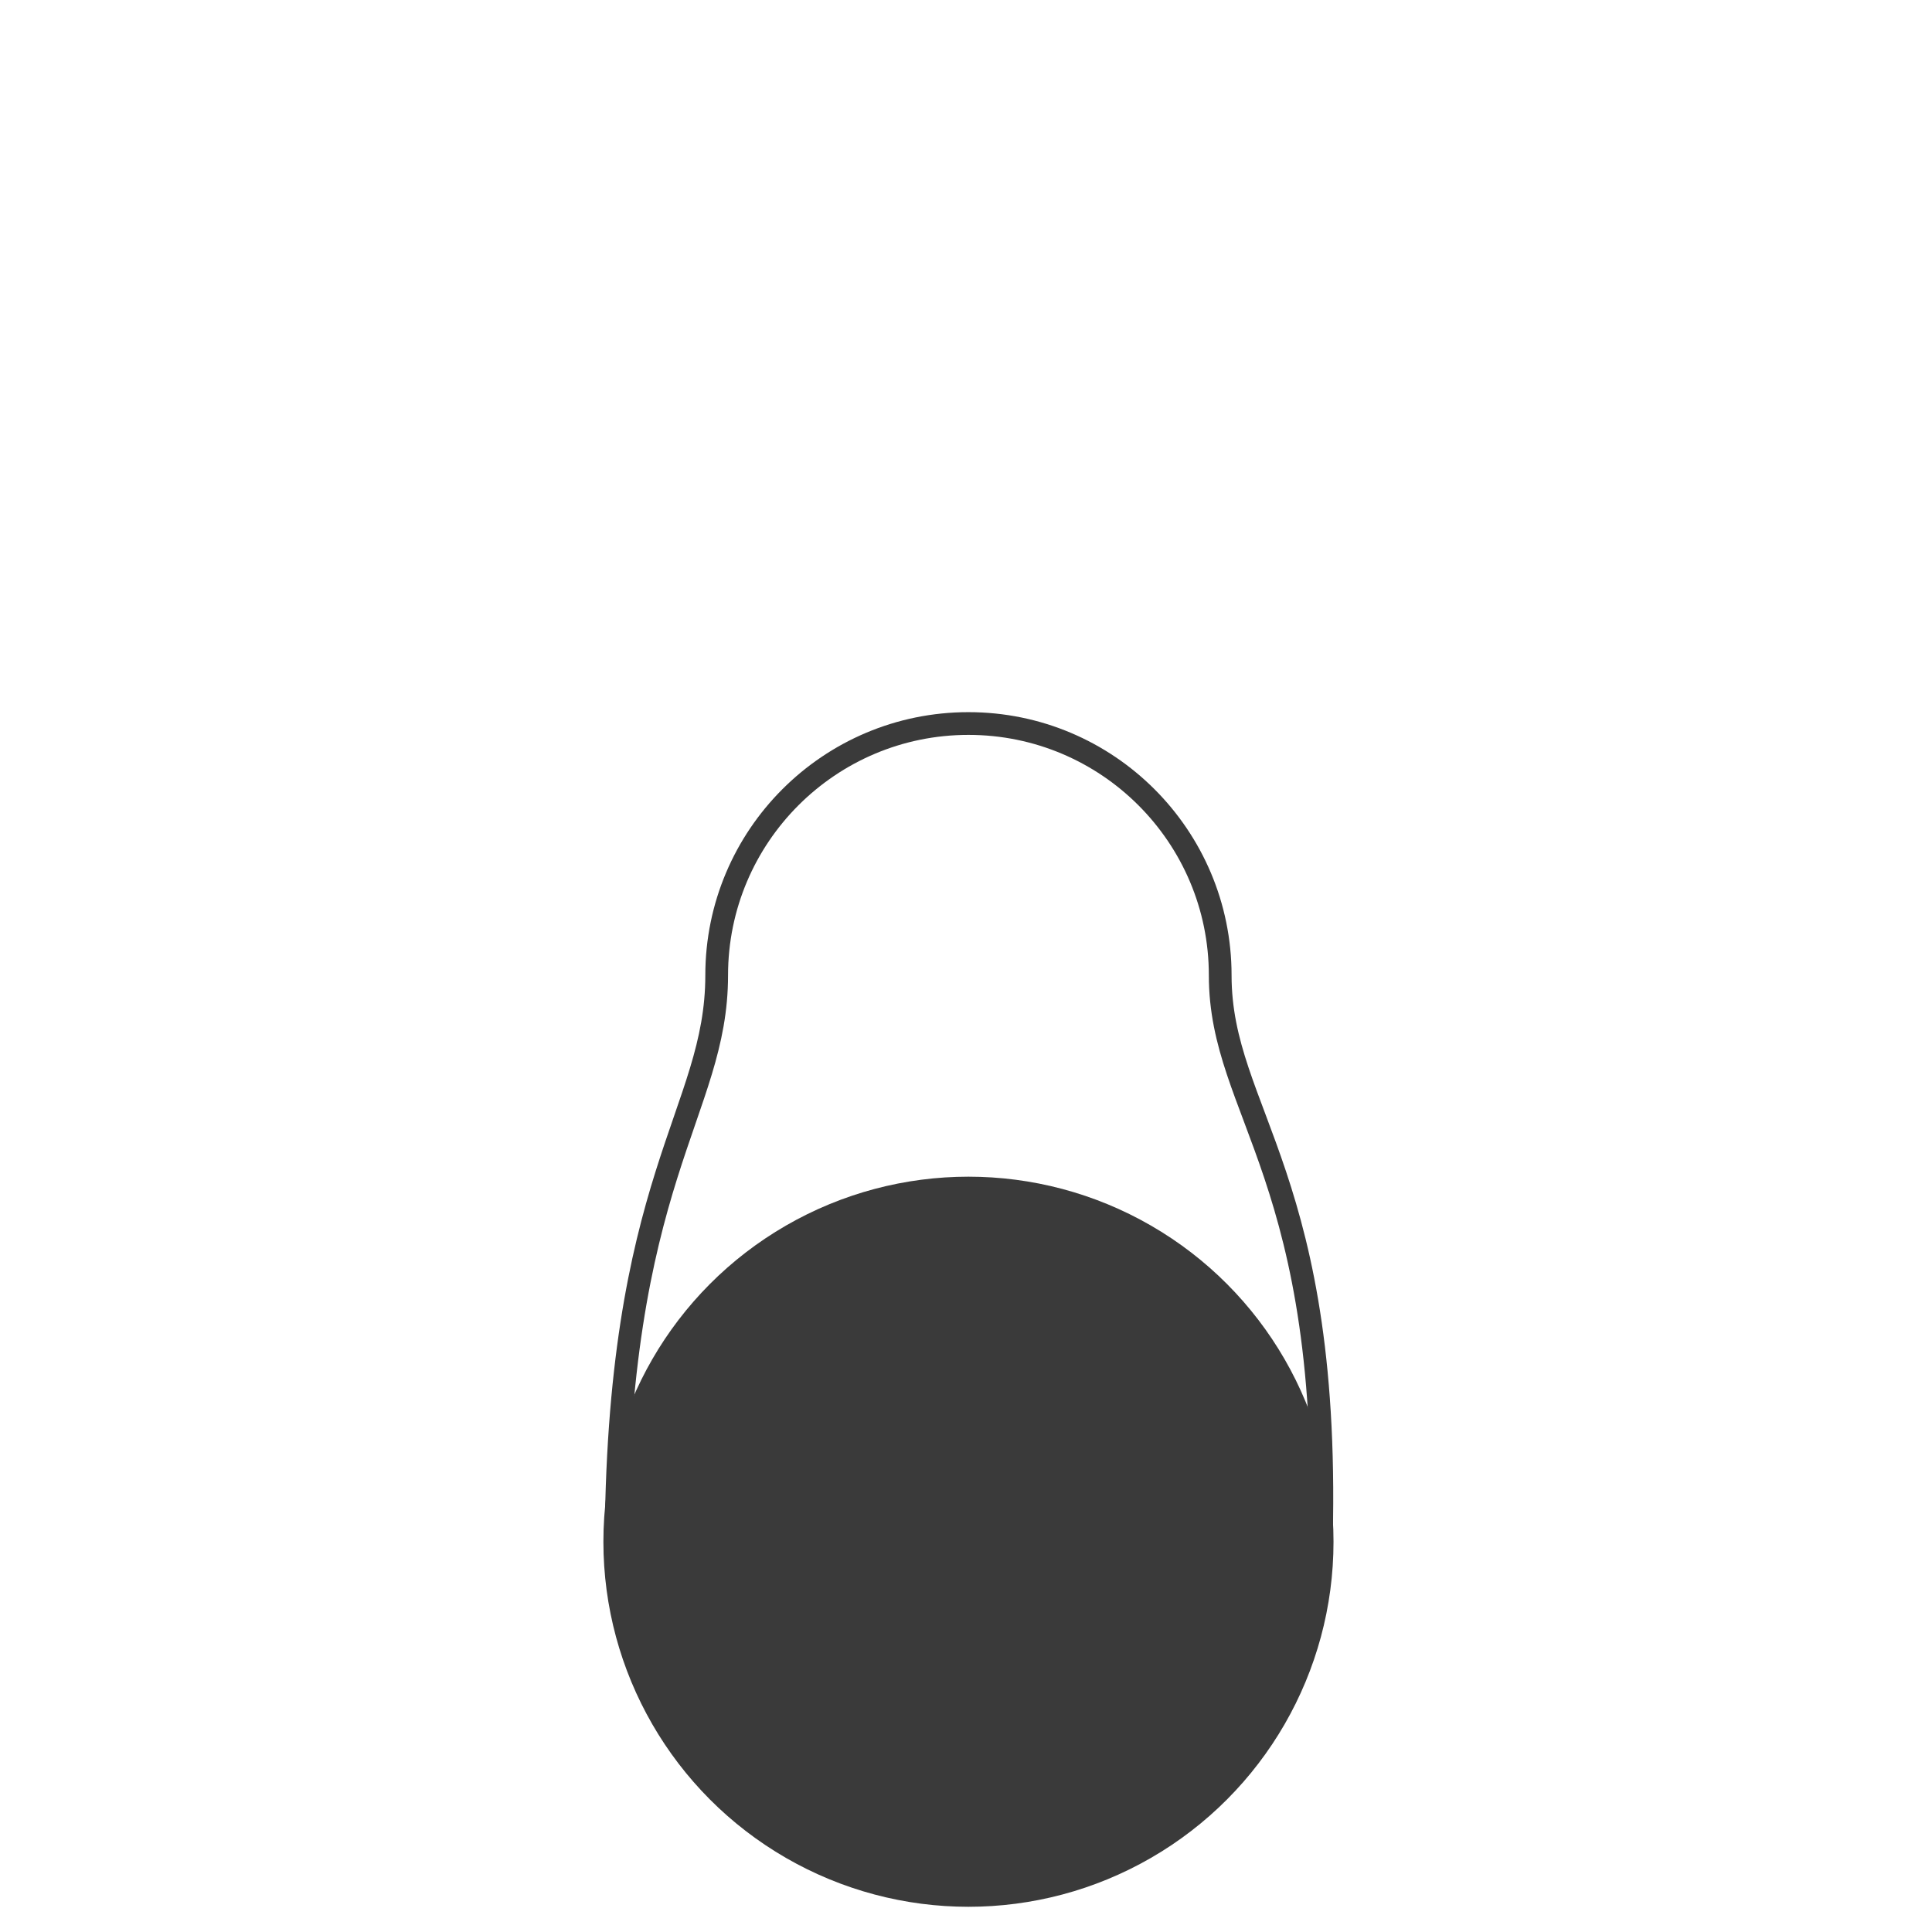 <svg width="85" height="85" viewBox="0 0 85 85" fill="none" xmlns="http://www.w3.org/2000/svg">
<circle cx="42.608" cy="67.83" r="16.061" fill="#3A3A3A"/>
<path d="M27.101 68.384C27.101 51.769 31.531 49 31.531 42.908C31.531 36.791 36.49 31.832 42.607 31.832C48.725 31.832 53.684 36.791 53.684 42.908C53.684 49 58.668 51.769 58.114 68.384" stroke="#3A3A3A"/>
</svg>
